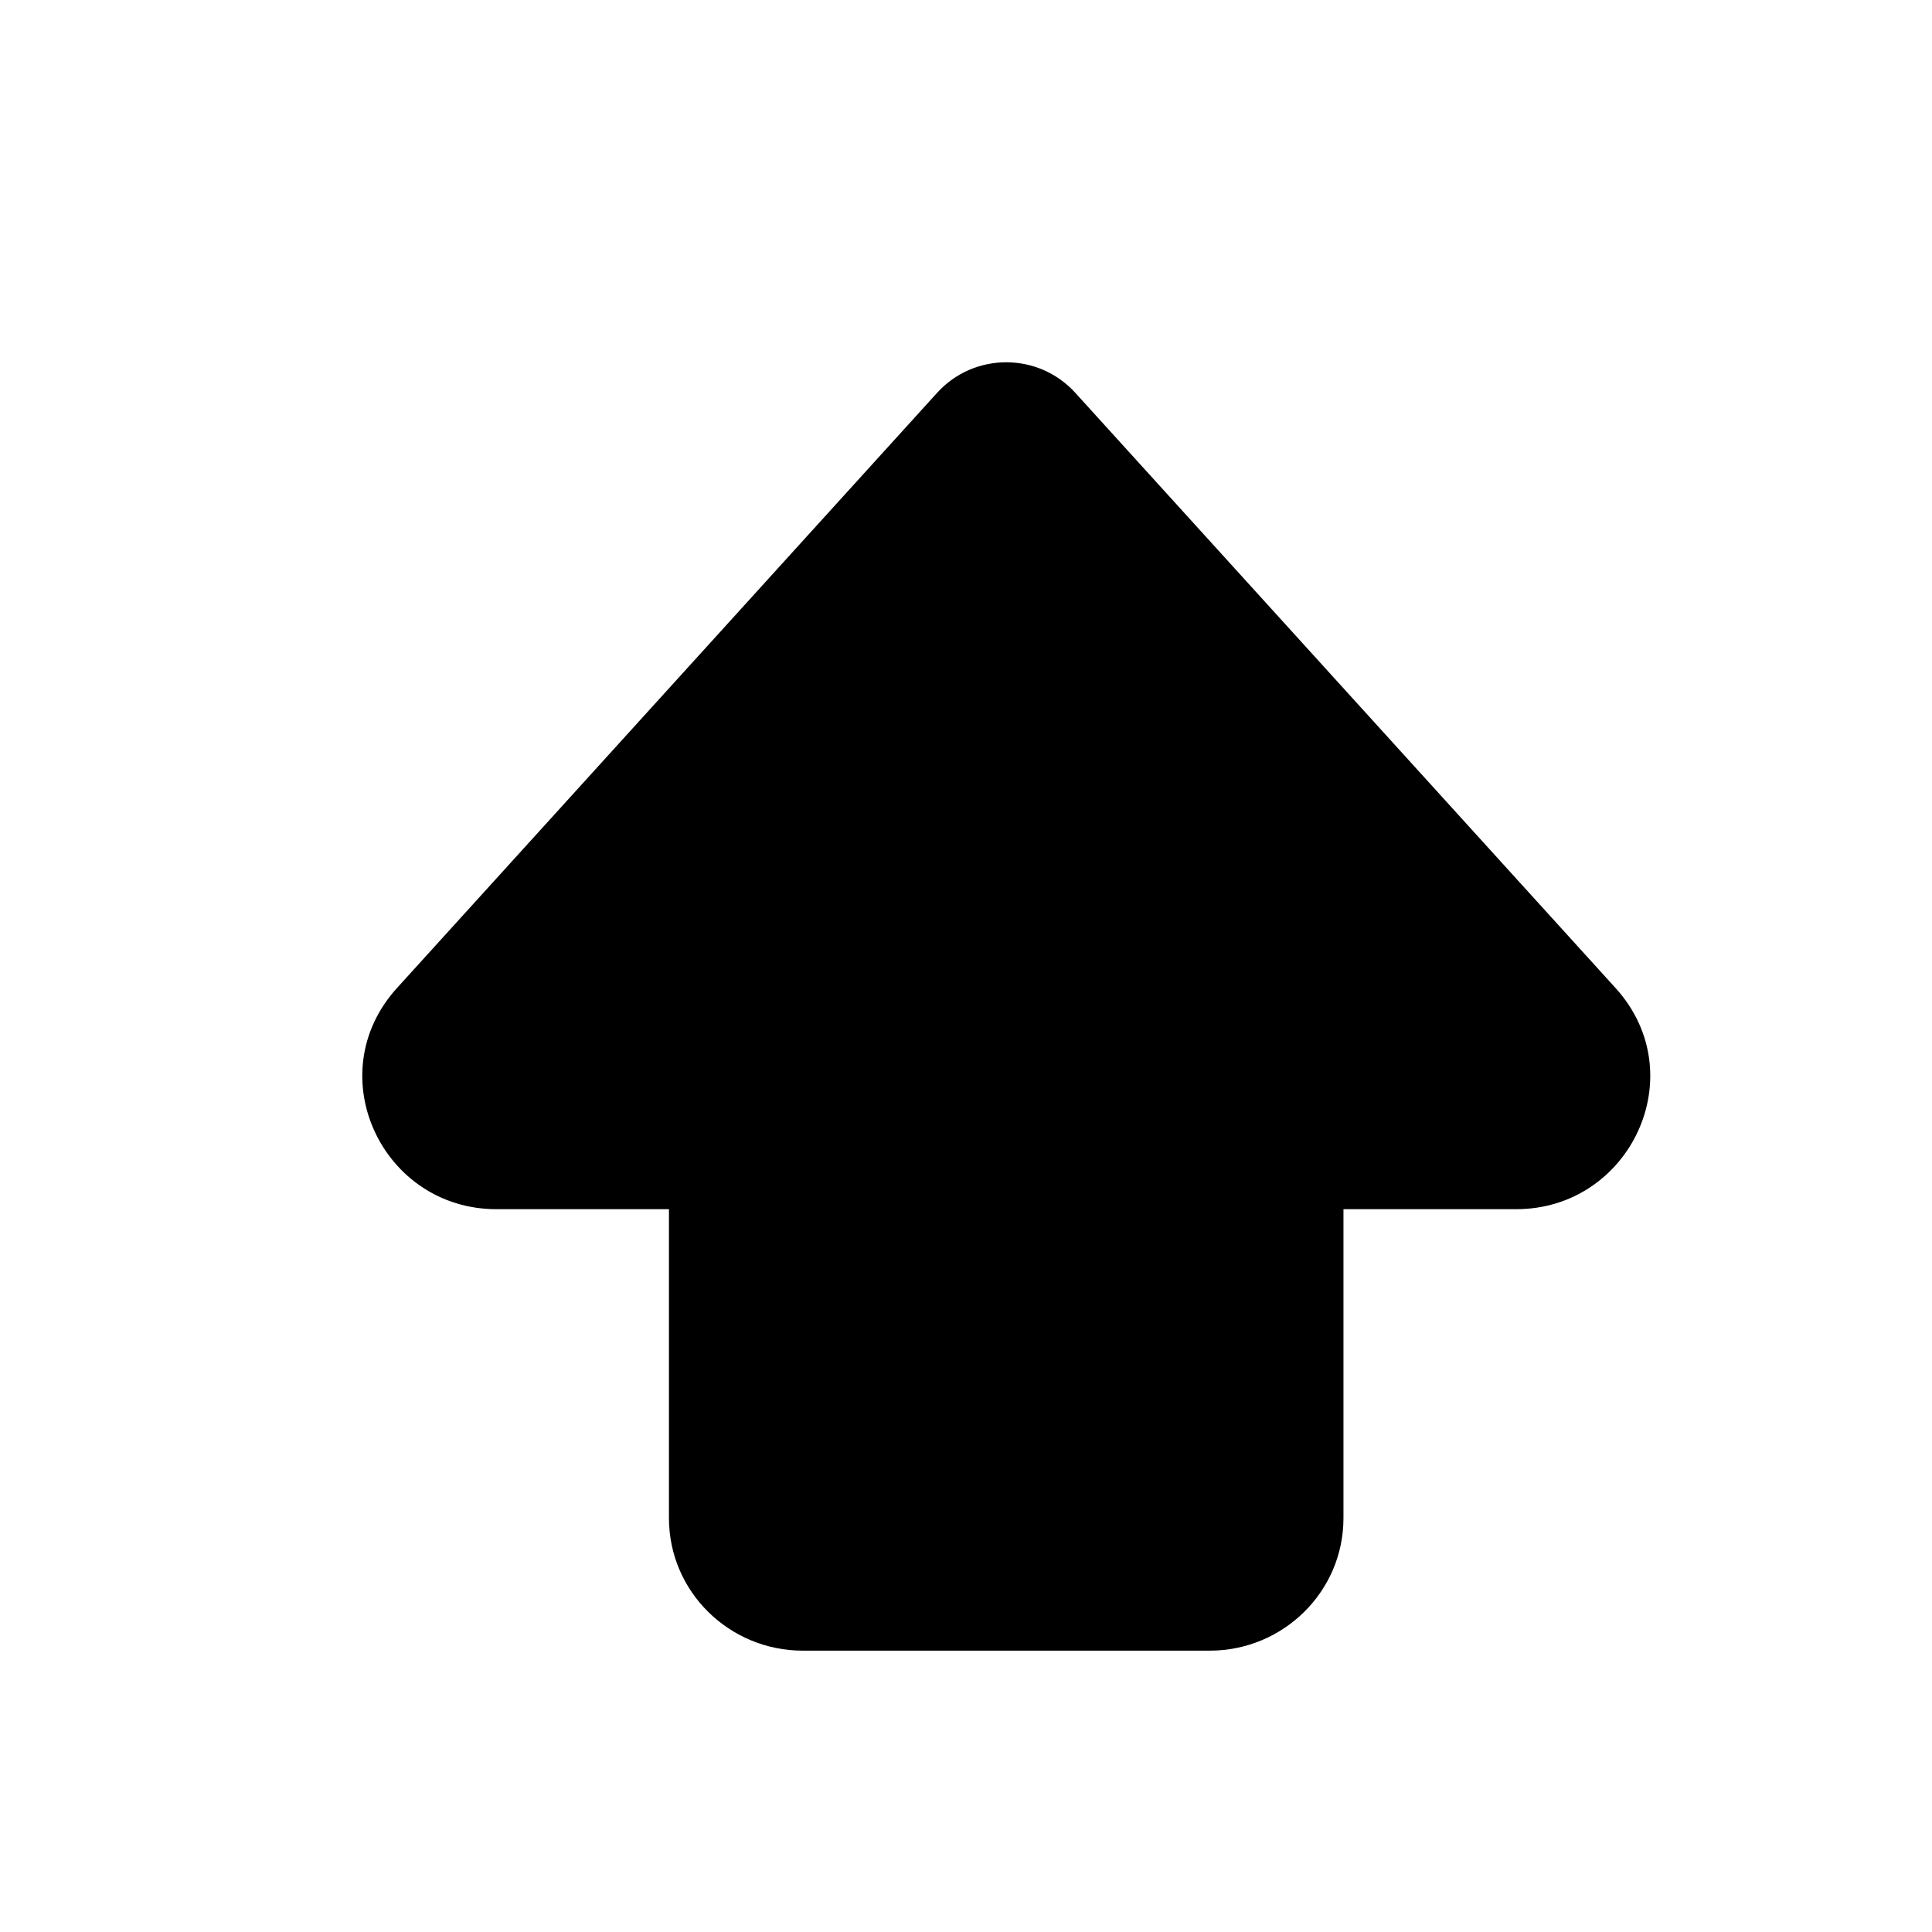 <svg width="16" height="16" viewBox="0 0 16 16" fill="none" xmlns="http://www.w3.org/2000/svg">
<path fill-rule="evenodd" clip-rule="evenodd" d="M8.905 3.253C8.599 2.916 8.067 2.916 7.761 3.253L3.288 8.182C2.638 8.898 3.165 10.014 4.111 10.014H5.54V12.572C5.54 13.184 6.042 13.67 6.648 13.67H10.019C10.624 13.67 11.126 13.184 11.126 12.572V10.014H12.556C13.502 10.014 14.029 8.898 13.379 8.182L8.905 3.253Z" fill="black"/>
</svg>

